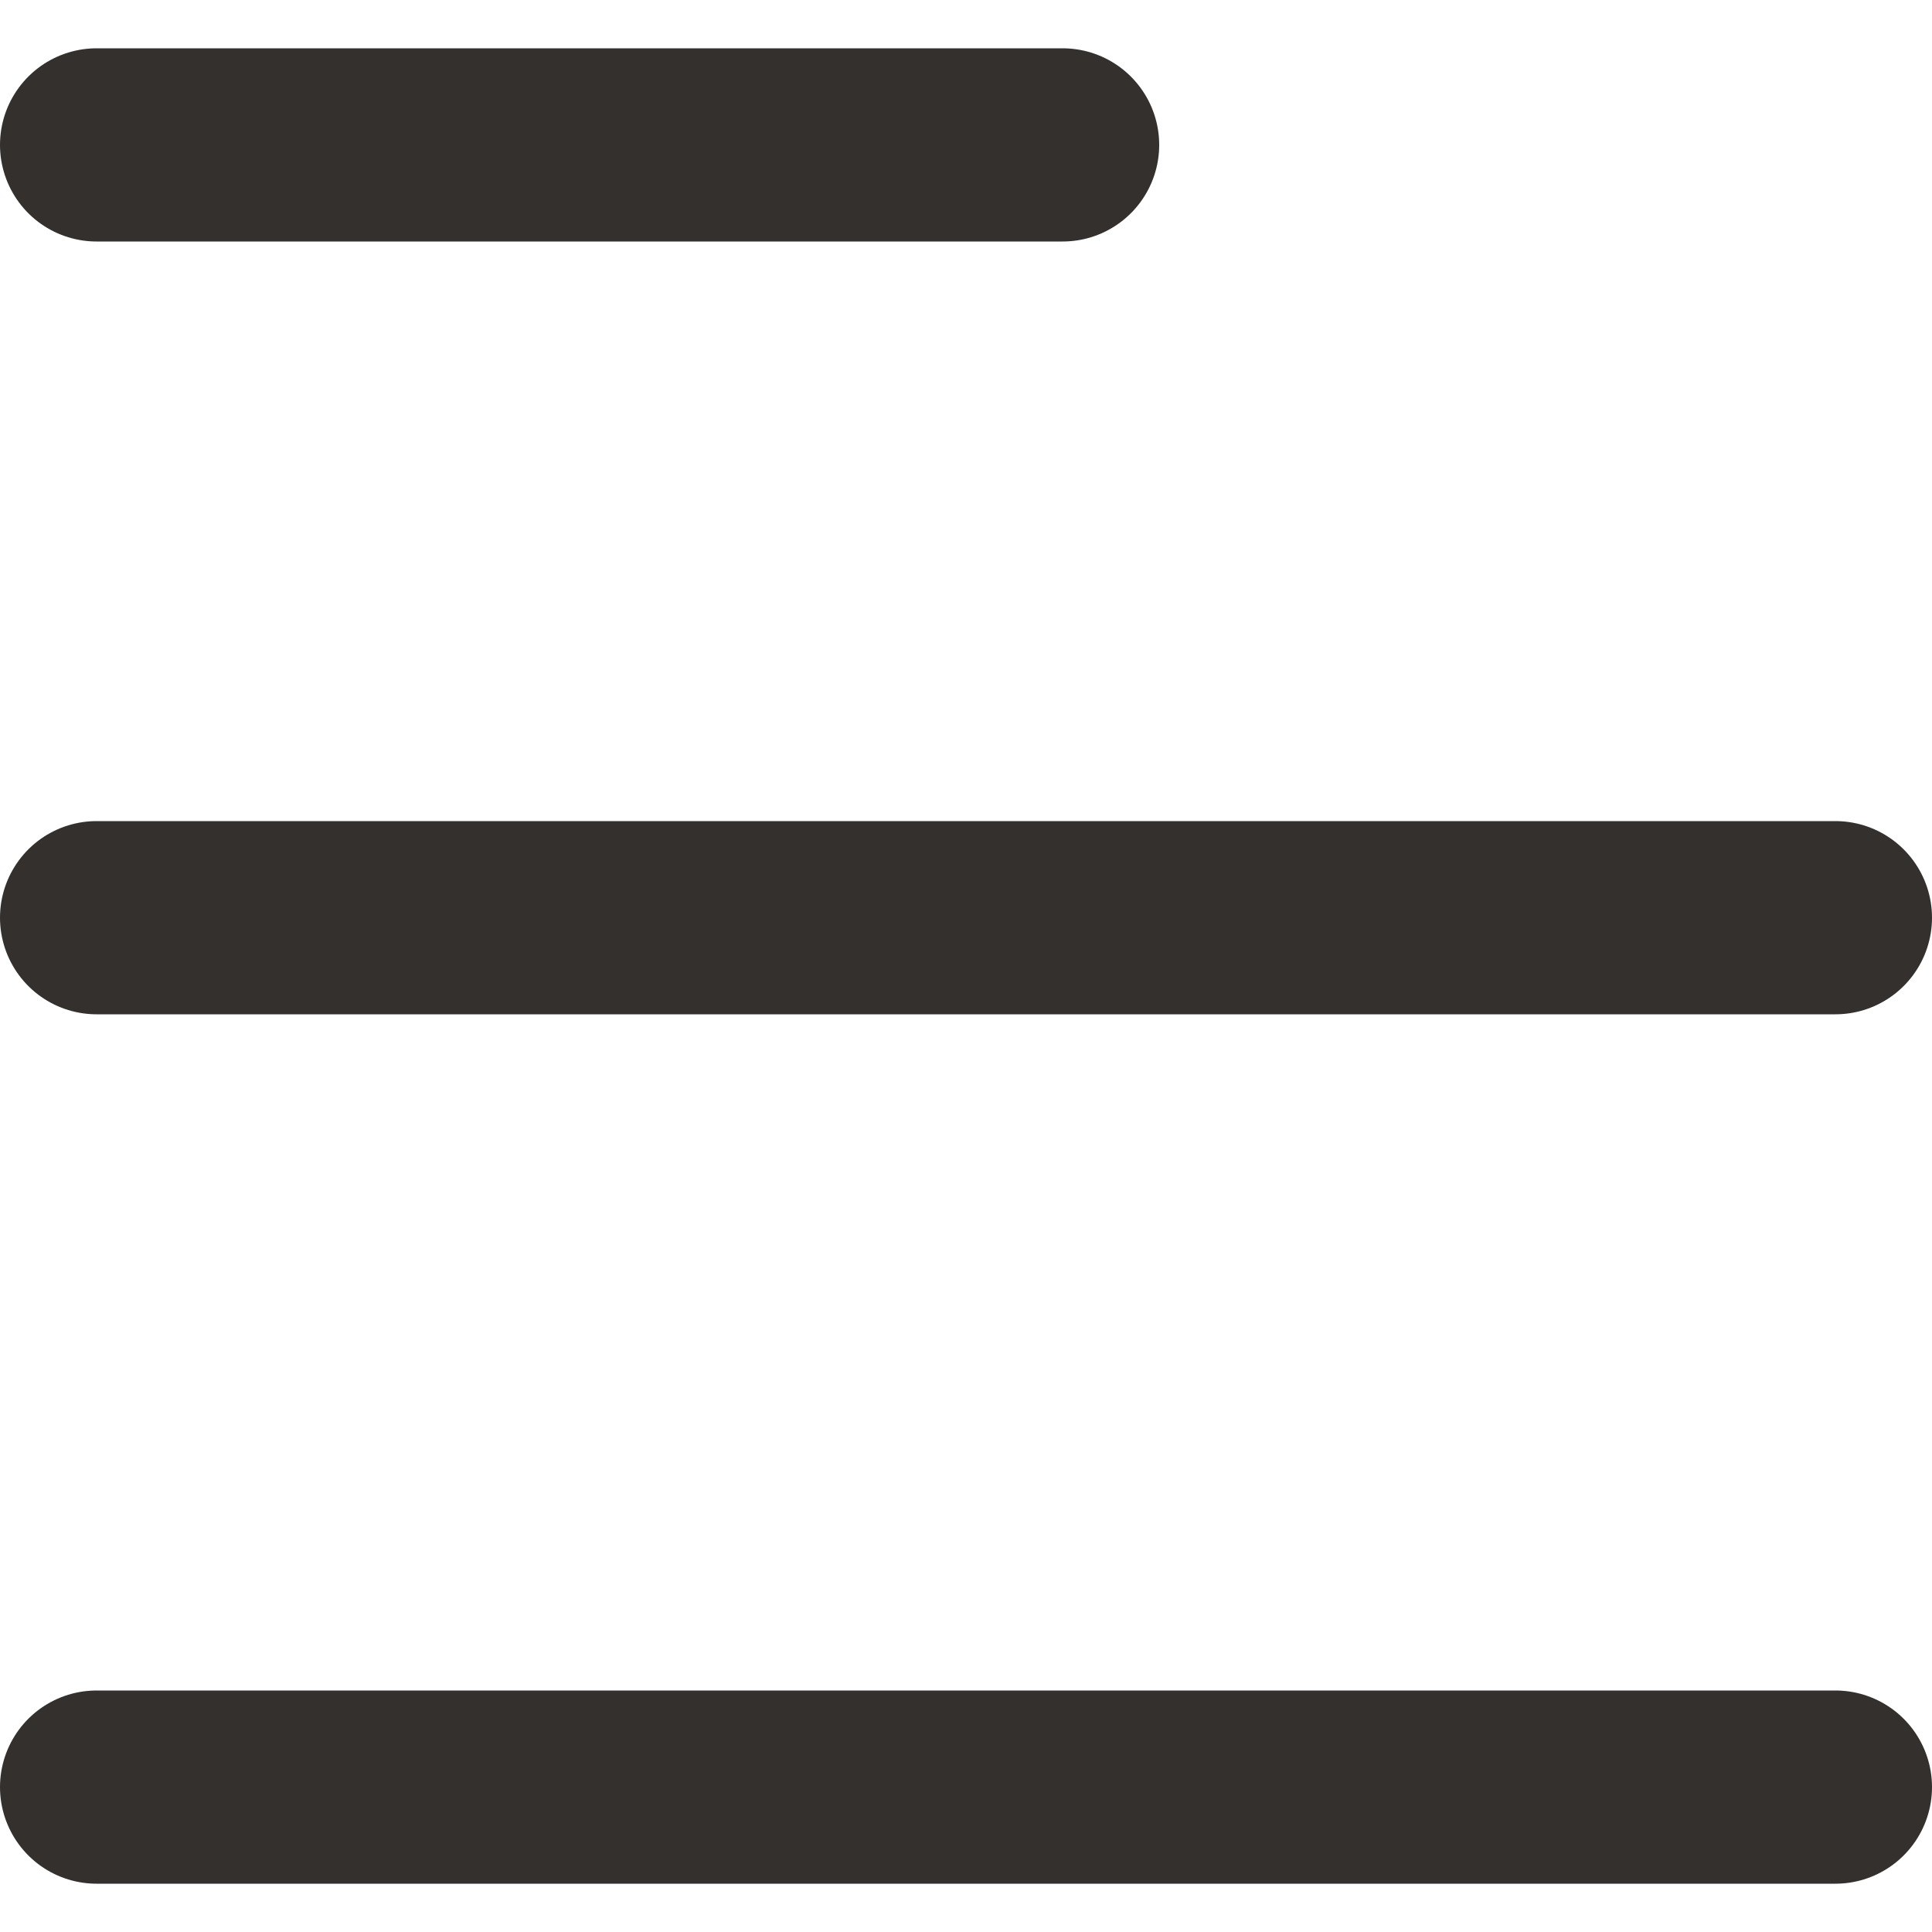 <svg width="20" height="20" viewBox="0 0 20 20" fill="none" xmlns="http://www.w3.org/2000/svg">
    <path d="M1 1.5L11 1.5" stroke="#33302E" stroke-width="2" stroke-linecap="round"/>
    <path d="M1 9.5L19 9.5" stroke="#33302E" stroke-width="2" stroke-linecap="round"/>
    <path d="M1 18.5L19 18.5" stroke="#33302E" stroke-width="2" stroke-linecap="round"/>
</svg>
